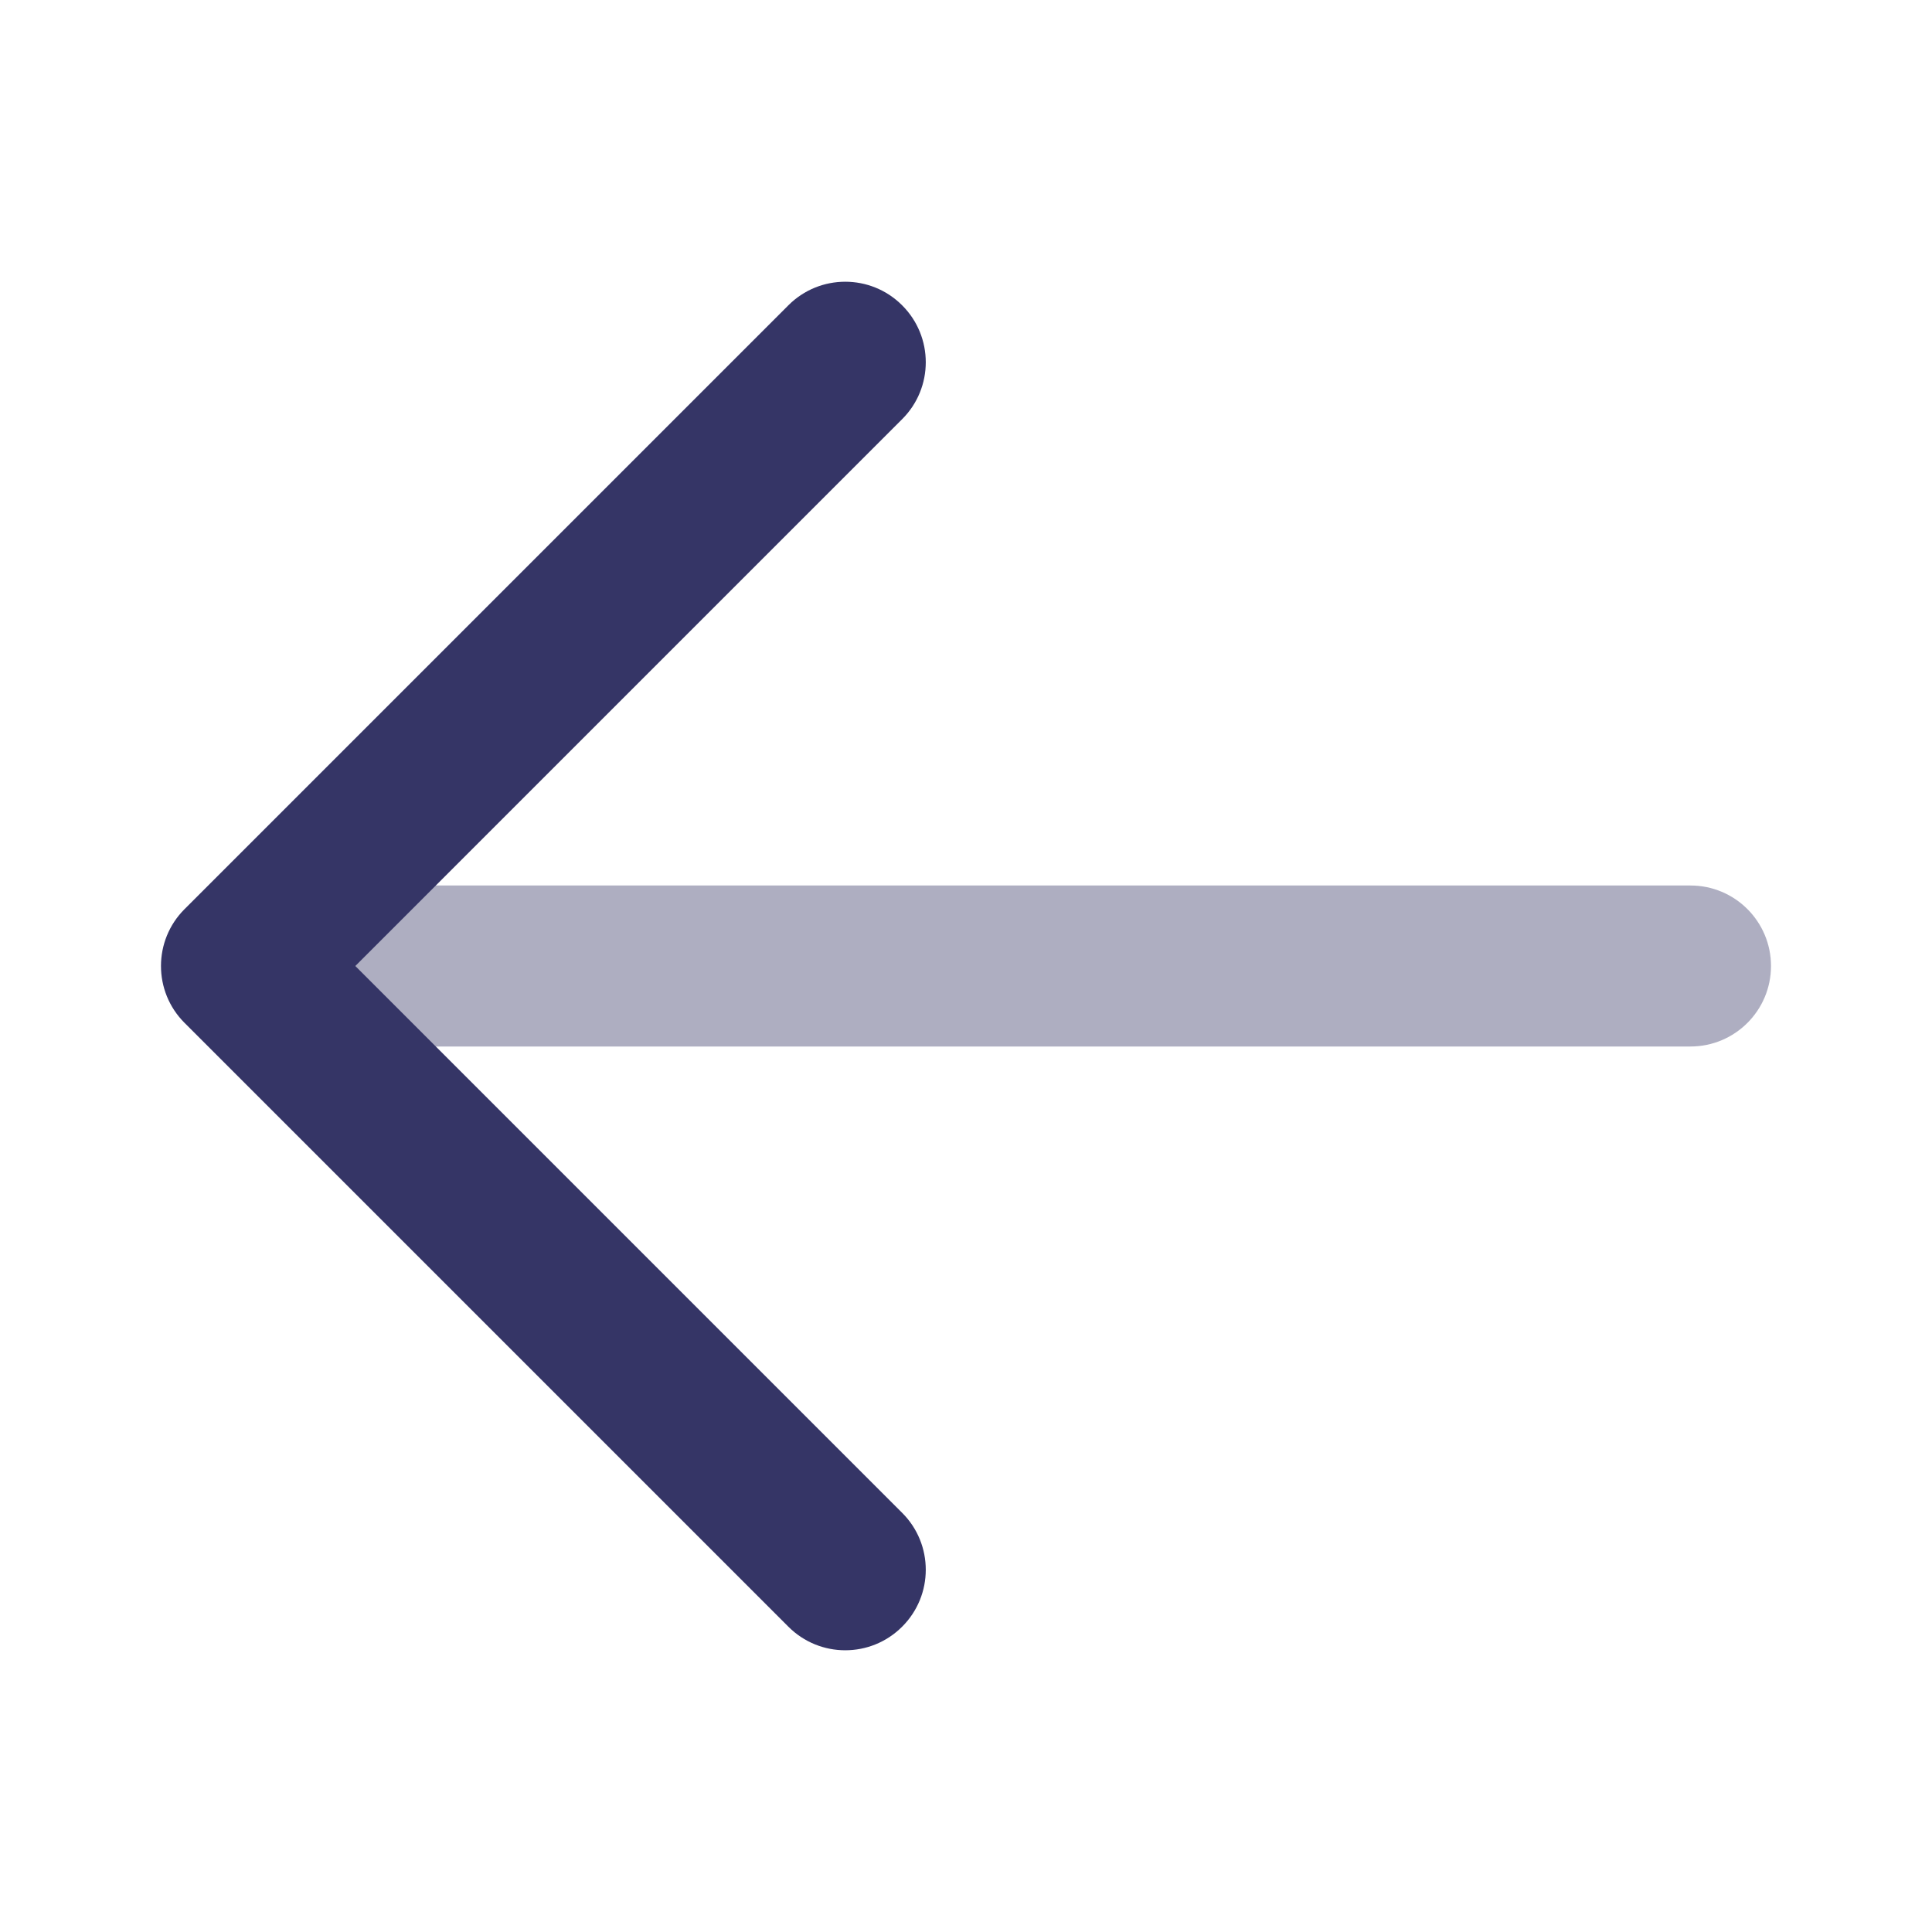<svg width="24" height="24" viewBox="0 0 24 24" fill="none" xmlns="http://www.w3.org/2000/svg">
<path opacity="0.4" d="M22 12C22 12.552 21.552 13 21 13H3.5C2.948 13 2.5 12.552 2.5 12C2.5 11.448 2.948 11 3.5 11H21C21.552 11 22 11.448 22 12Z" fill="#353566"/>
<path d="M11.207 3.793C11.598 4.183 11.598 4.817 11.207 5.207L4.414 12L11.207 18.793C11.598 19.183 11.598 19.817 11.207 20.207C10.817 20.598 10.183 20.598 9.793 20.207L2.293 12.707C1.902 12.317 1.902 11.683 2.293 11.293L9.793 3.793C10.183 3.402 10.817 3.402 11.207 3.793Z" fill="#353566"/>
</svg>
